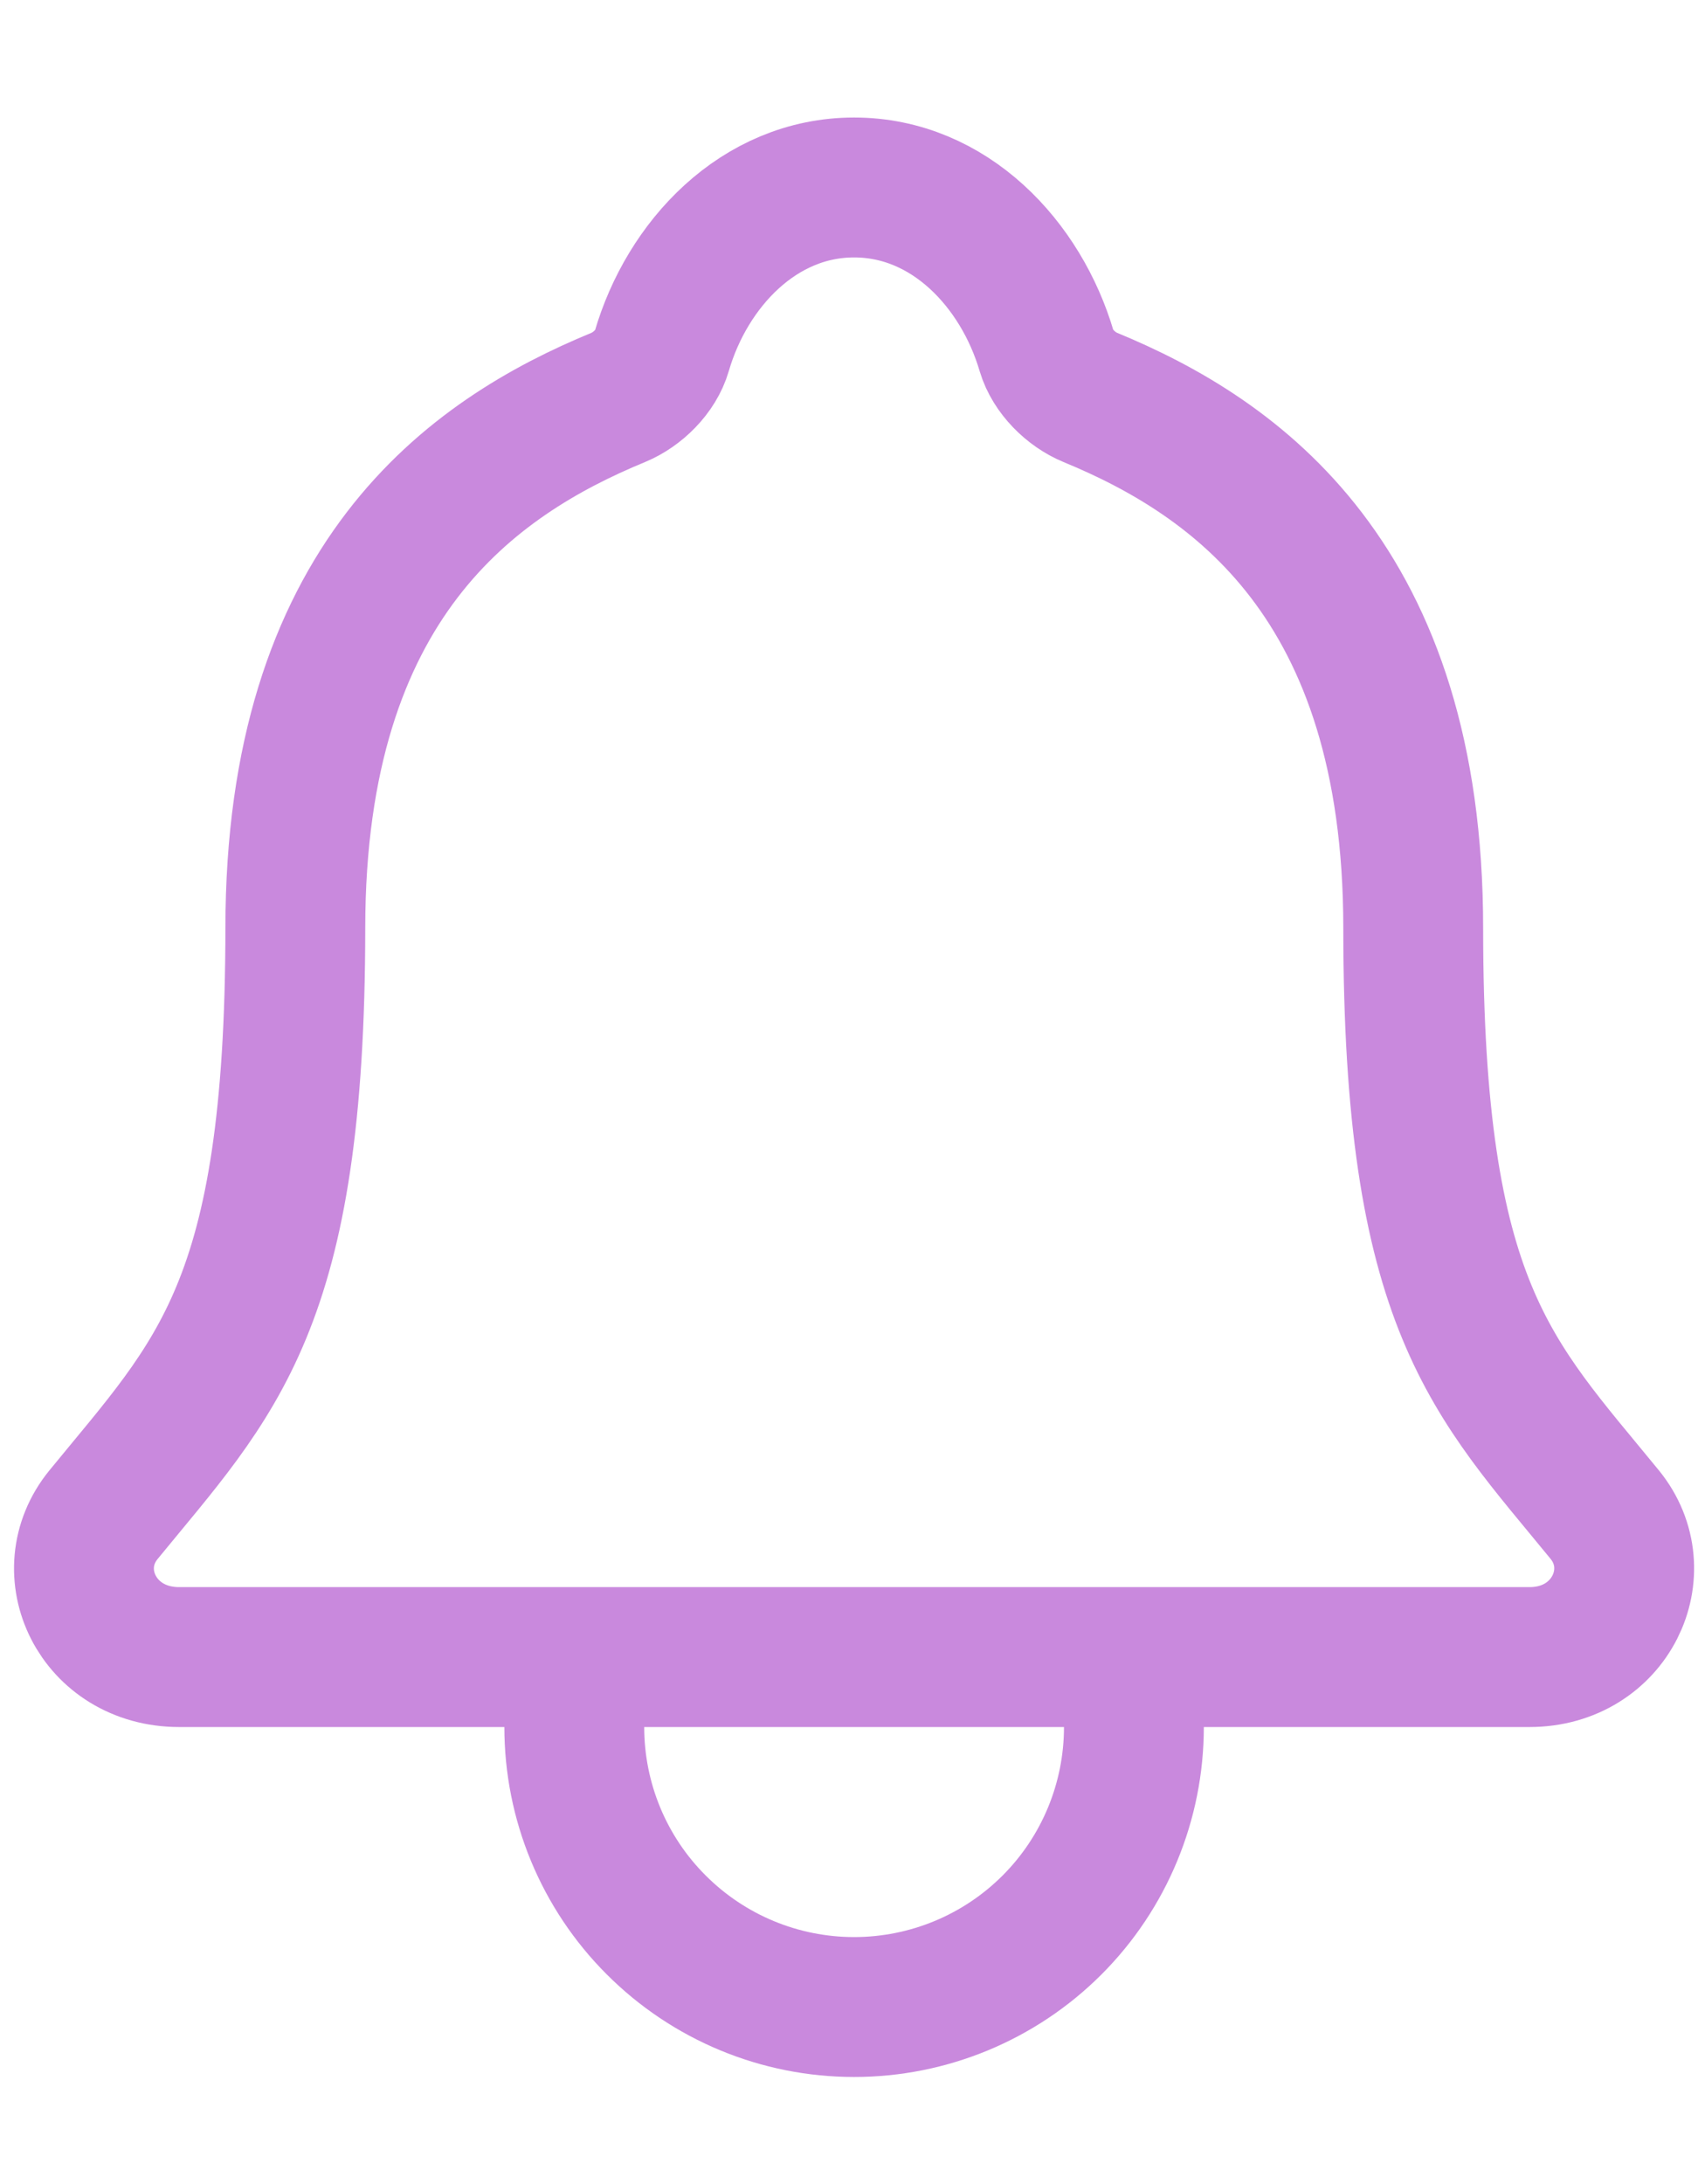 <svg width="14" height="18" viewBox="0 0 14 18" fill="none" xmlns="http://www.w3.org/2000/svg">
<path d="M9.349 13.656V14.233C9.349 14.845 9.106 15.432 8.674 15.864C8.241 16.297 7.654 16.54 7.042 16.54C6.43 16.54 5.844 16.297 5.411 15.864C4.978 15.432 4.735 14.845 4.735 14.233V13.656M13.231 12.482C12.305 11.349 11.652 10.773 11.652 7.649C11.652 4.789 10.191 3.77 8.989 3.275C8.829 3.209 8.679 3.059 8.63 2.895C8.419 2.177 7.828 1.545 7.042 1.545C6.257 1.545 5.665 2.177 5.456 2.895C5.408 3.061 5.257 3.209 5.098 3.275C3.894 3.771 2.435 4.786 2.435 7.649C2.433 10.773 1.78 11.349 0.854 12.482C0.47 12.952 0.806 13.656 1.477 13.656H12.611C13.278 13.656 13.612 12.95 13.231 12.482Z" stroke="#C989DD" stroke-width="1.153" stroke-linecap="round" stroke-linejoin="round"/>
</svg>
